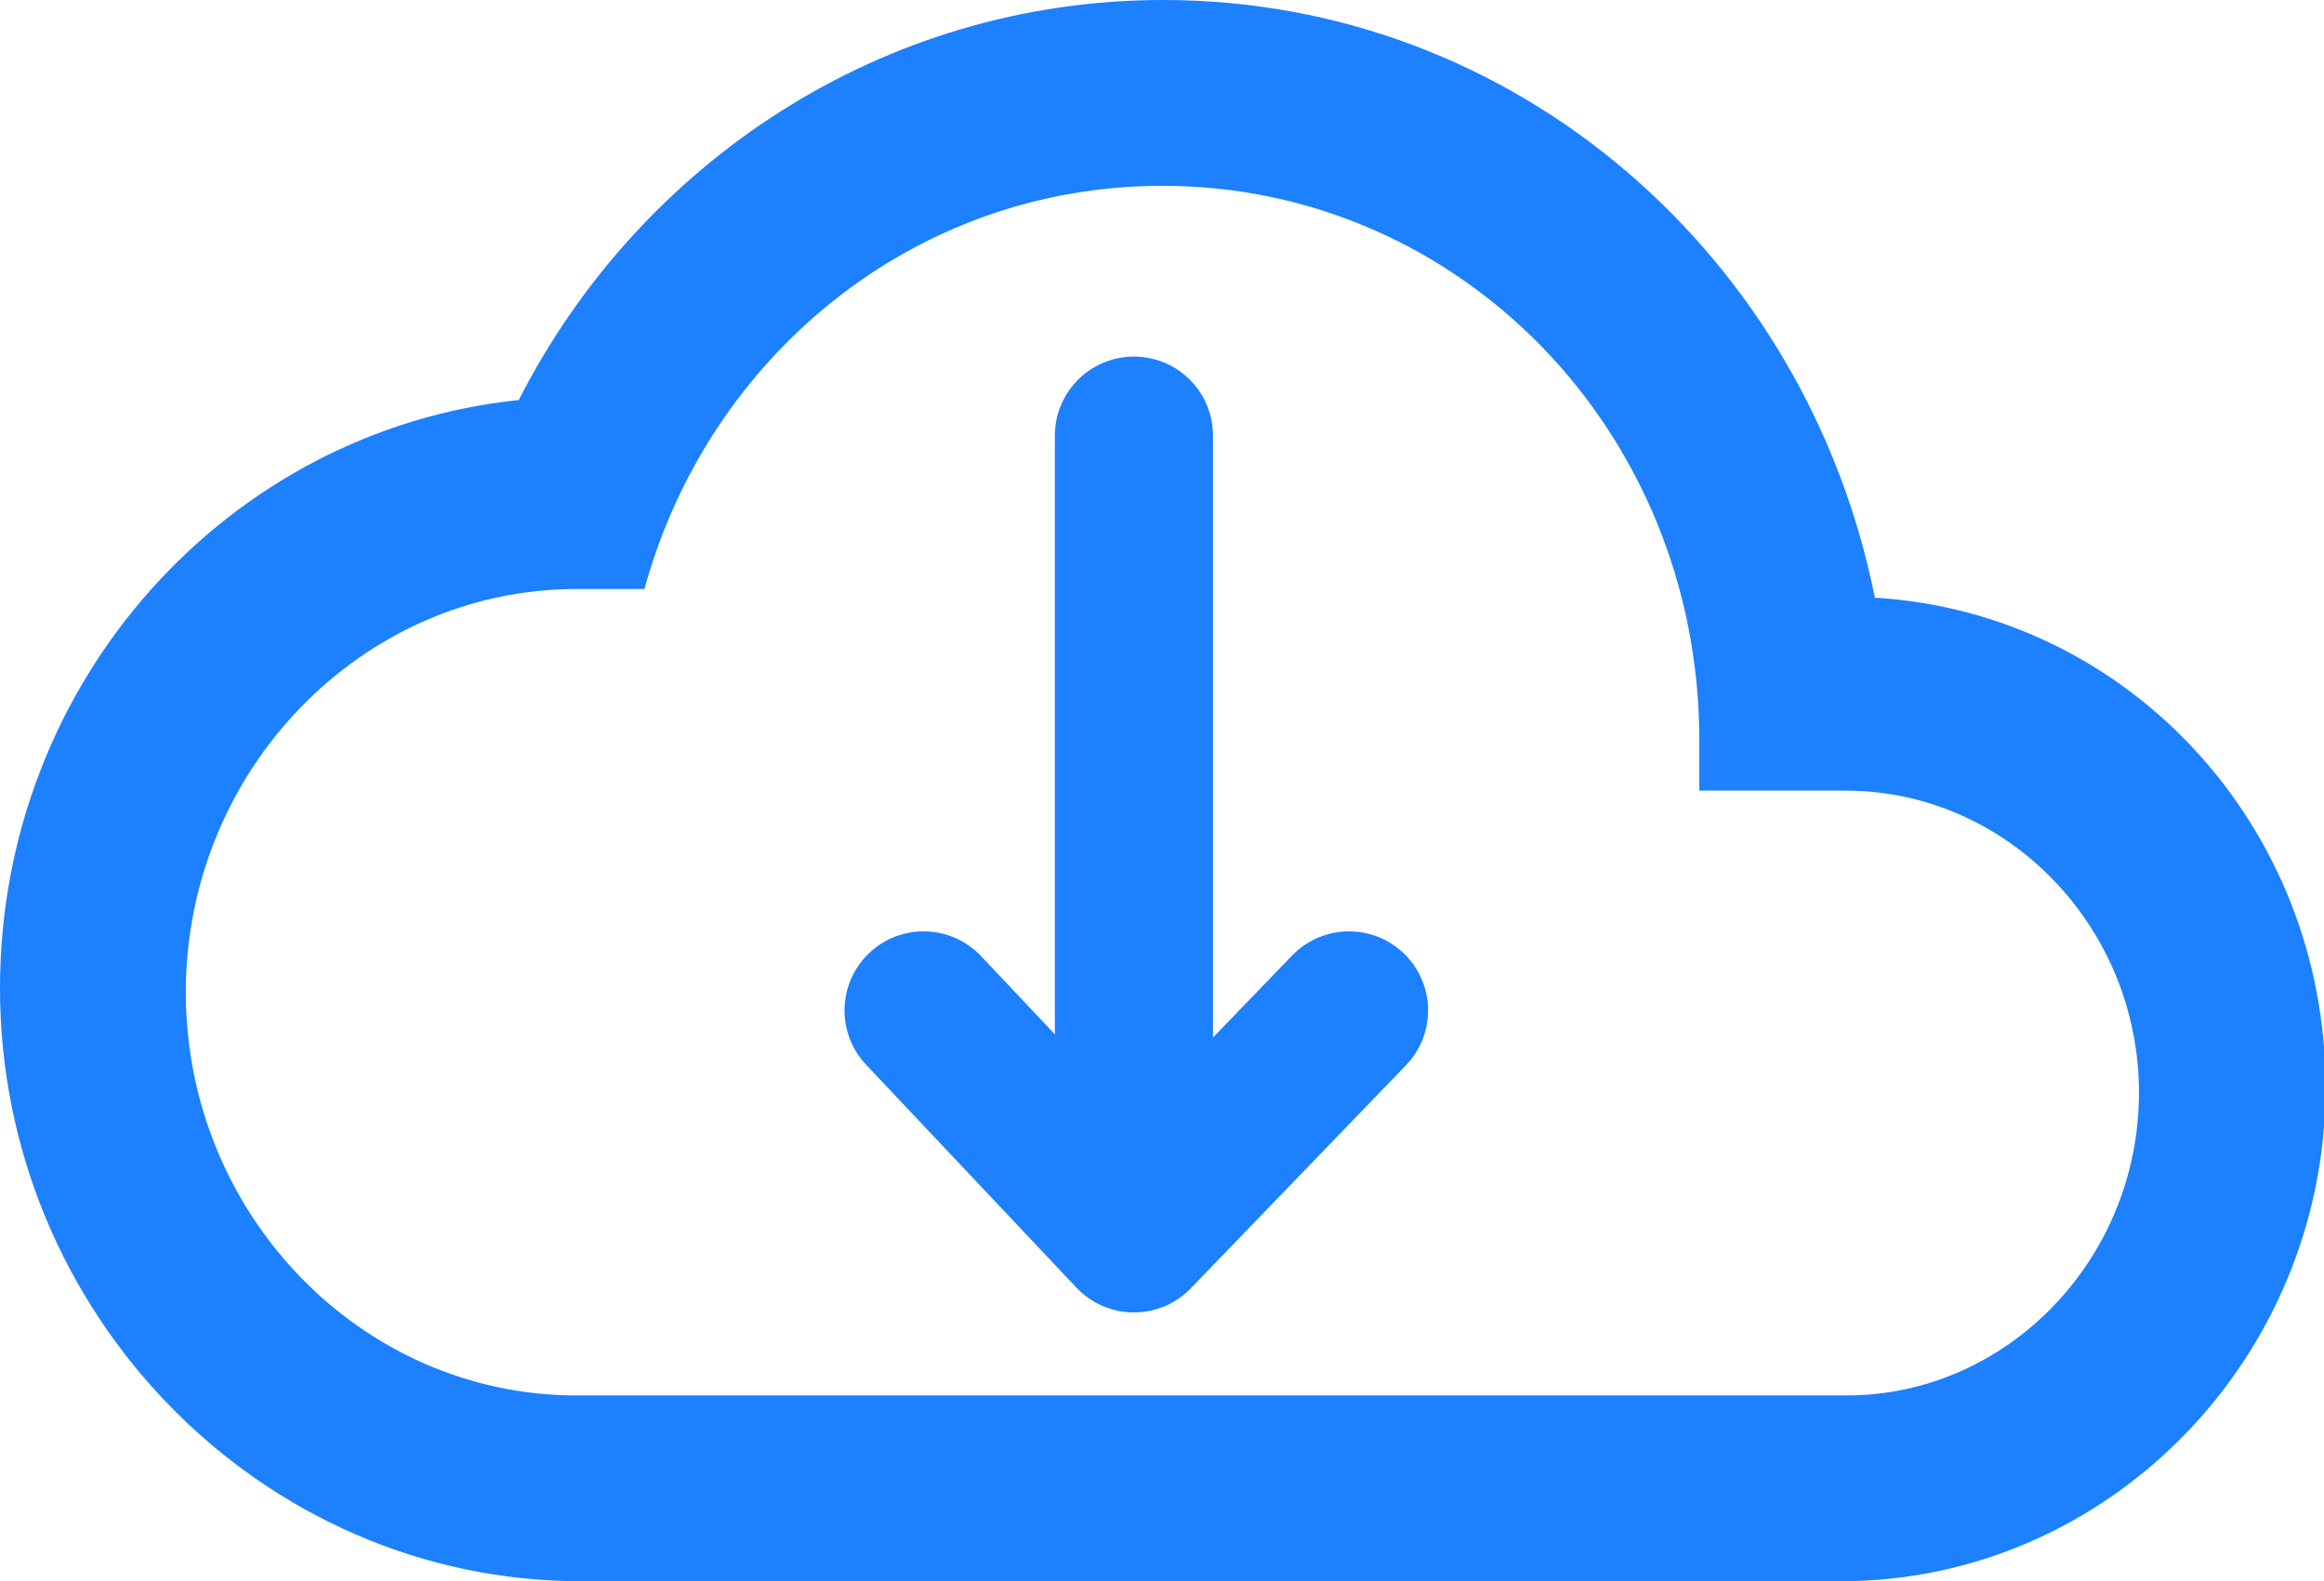 <?xml version="1.0" encoding="utf-8"?>
<!-- Generator: Adobe Illustrator 23.0.2, SVG Export Plug-In . SVG Version: 6.00 Build 0)  -->
<svg version="1.1" id="图层_1" xmlns="http://www.w3.org/2000/svg" xmlns:xlink="http://www.w3.org/1999/xlink" x="0px" y="0px"
	 viewBox="0 0 293.9 200" style="enable-background:new 0 0 293.9 200;" xml:space="preserve">
<style type="text/css">
	.st0{fill:#1C80FF;}
	.st1{fill:none;stroke:#1C80FF;stroke-width:20;stroke-linecap:round;stroke-miterlimit:10;}
	.st2{fill:none;stroke:#1C80FF;stroke-width:20;stroke-linecap:round;stroke-linejoin:round;stroke-miterlimit:10;}
</style>
<path class="st0" d="M237.1,75.6C228.5,32.5,191.8,0,147.1,0c-35.5,0-66.2,20.6-81.5,50.6C28.8,54.4,0,86.2,0,125
	c0,41.2,33.1,75,73.5,75h159.3c33.7,0,61.3-28.1,61.3-62.5C294.1,104.4,269,77.5,237.1,75.6z M233.5,176.5H72.9
	c-27.2,0-49.4-22.9-49.4-51c0-28,22.2-51,49.4-51h8.6c8-29.3,34-51,65.5-51c37.7,0,67.9,31.2,67.9,70.1v6.4h18.5
	c20.4,0,37.1,17.2,37.1,38.2S253.9,176.5,233.5,176.5z"/>
<line class="st1" x1="143.4" y1="55.1" x2="143.4" y2="155.1"/>
<polyline class="st2" points="170.6,127.8 143.4,156 116.8,127.8 "/>
</svg>
